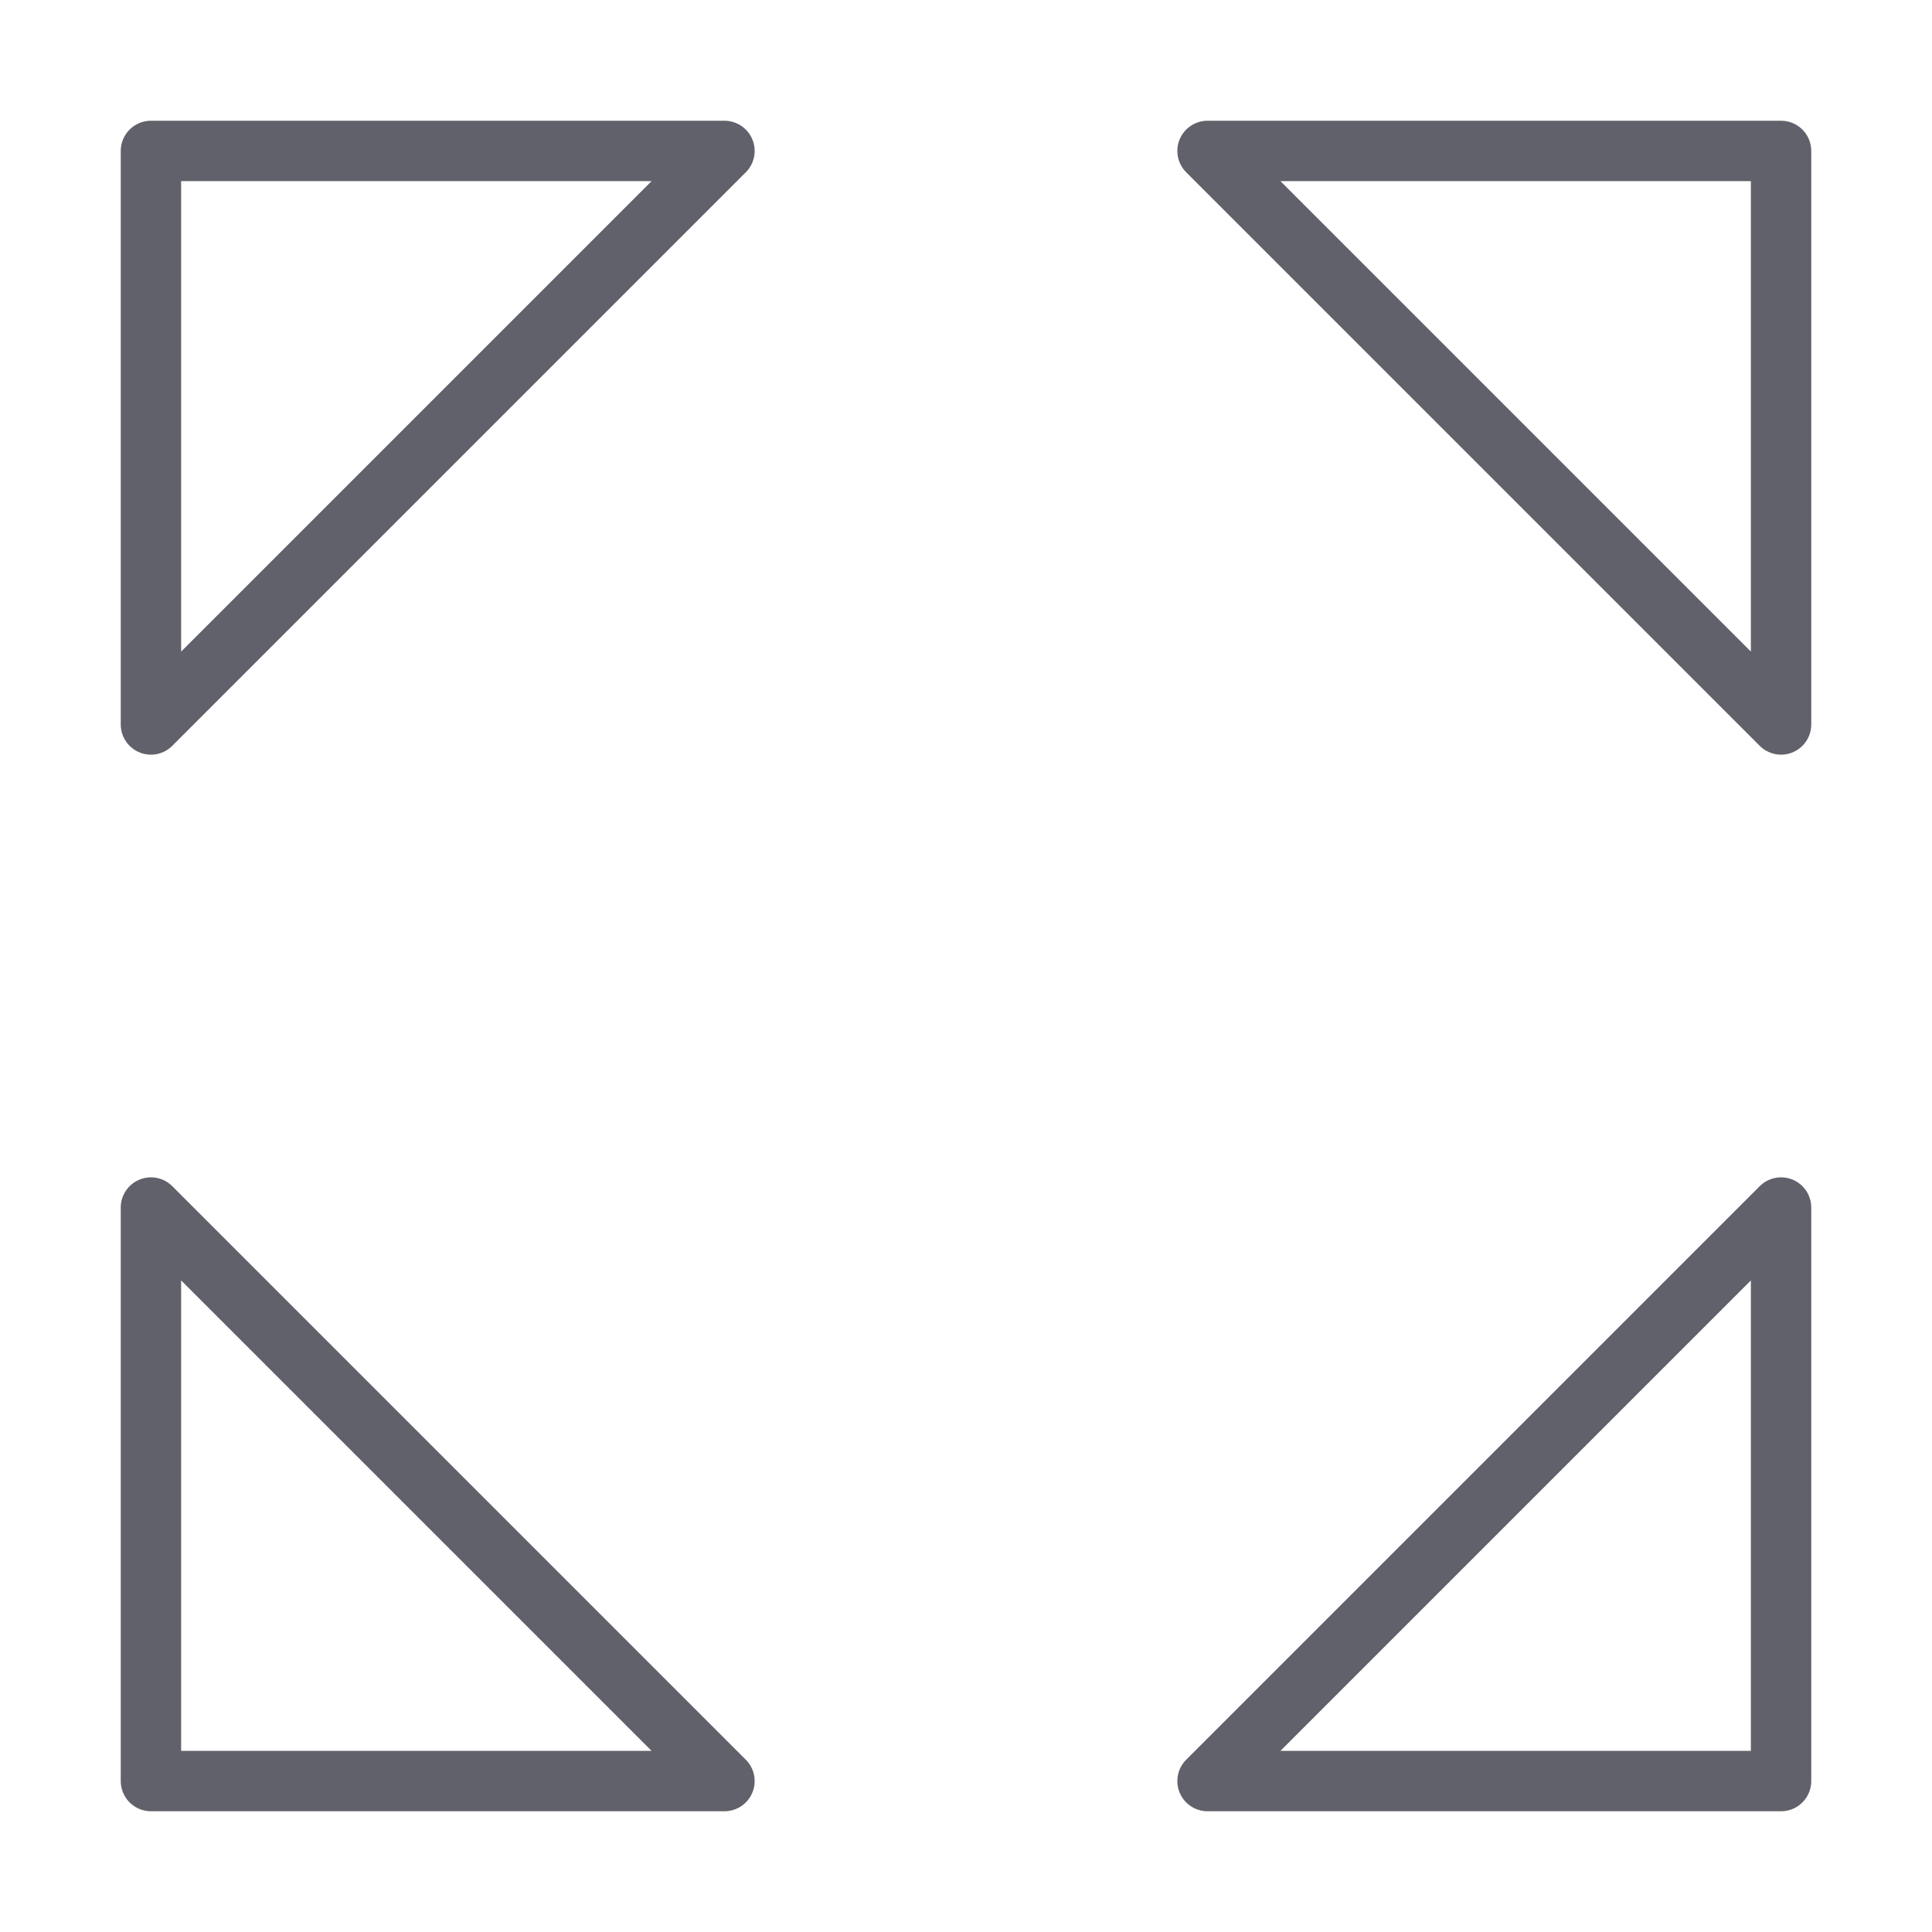 <svg xmlns="http://www.w3.org/2000/svg" height="24" width="24" viewBox="0 0 64 64"><g stroke-linecap="round" fill="#61616b" stroke-linejoin="round" class="nc-icon-wrapper"><polygon points="5 23.999 5 5 23.999 5 5 23.999" fill="none" stroke="#61616b" stroke-width="2"></polygon><polygon data-color="color-2" points="40.001 5 59 5 59 23.999 40.001 5" fill="none" stroke="#61616b" stroke-width="2"></polygon><polygon points="59 40.001 59 59 40.001 59 59 40.001" fill="none" stroke="#61616b" stroke-width="2"></polygon><polygon data-color="color-2" points="23.999 59 5 59 5 40.001 23.999 59" fill="none" stroke="#61616b" stroke-width="2"></polygon></g></svg>